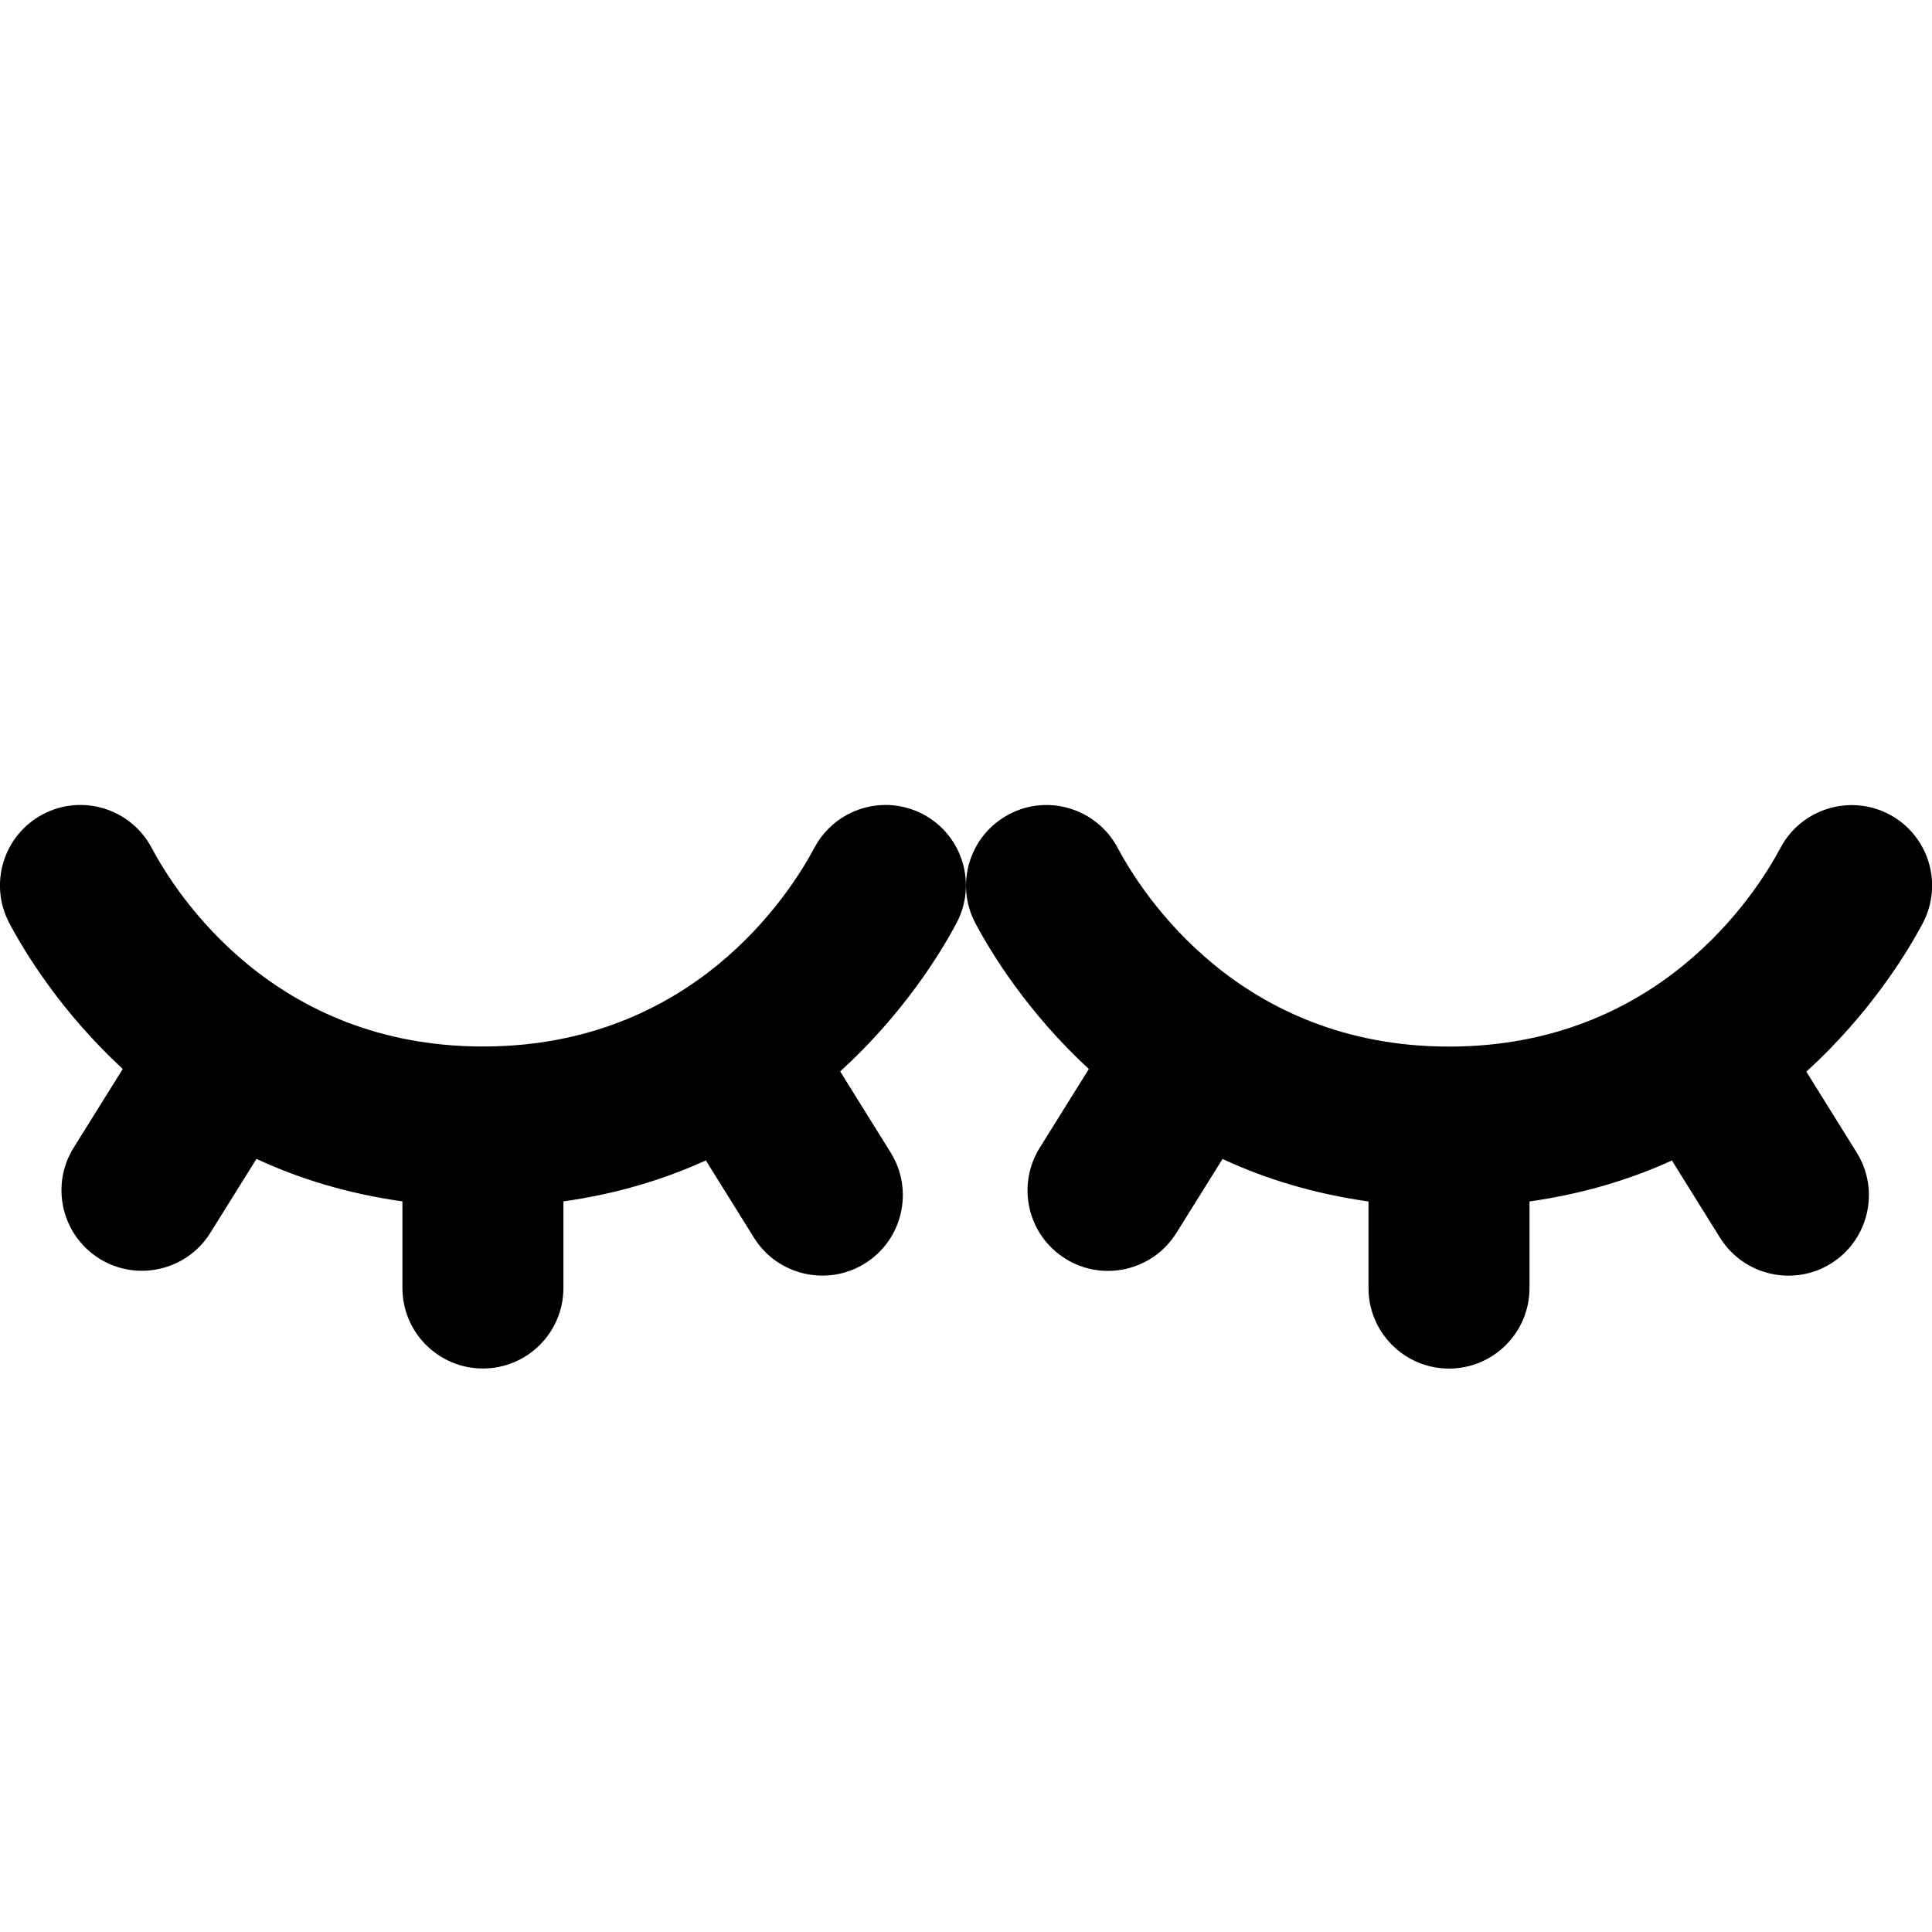 <svg id="Layer_1" viewBox="0 0 24 24" xmlns="http://www.w3.org/2000/svg" data-name="Layer 1"><path d="m22.438 13.311.627 1.007c.292.469.148 1.086-.32 1.378-.462.289-1.083.152-1.378-.32l-.598-.96c-.517.236-1.106.415-1.769.509v1.076c0 .552-.448 1-1 1s-1-.448-1-1v-1.076c-.682-.096-1.285-.282-1.813-.528l-.574.92c-.295.472-.916.609-1.378.319-.469-.292-.611-.909-.319-1.378l.61-.978c-.764-.706-1.214-1.443-1.409-1.811-.259-.488-.073-1.093.415-1.352.487-.259 1.092-.073 1.352.415.308.579 1.513 2.469 4.117 2.469s3.809-1.89 4.117-2.469c.259-.487.865-.672 1.352-.415.488.259.673.864.415 1.352-.198.373-.66 1.127-1.445 1.843zm-10.969-3.195c-.487-.258-1.093-.073-1.352.415-.308.579-1.513 2.469-4.117 2.469s-3.809-1.89-4.117-2.469c-.26-.488-.865-.673-1.352-.415-.488.259-.673.864-.415 1.352.195.368.645 1.105 1.409 1.811l-.61.978c-.292.469-.149 1.085.319 1.378.462.289 1.083.153 1.378-.319l.574-.92c.528.246 1.131.432 1.813.528v1.076c0 .552.448 1 1 1s1-.448 1-1v-1.076c.663-.093 1.252-.273 1.769-.509l.598.96c.294.473.916.609 1.378.32.469-.292.612-.909.32-1.378l-.627-1.007c.785-.716 1.247-1.469 1.445-1.843.259-.488.073-1.093-.415-1.352z"/></svg>